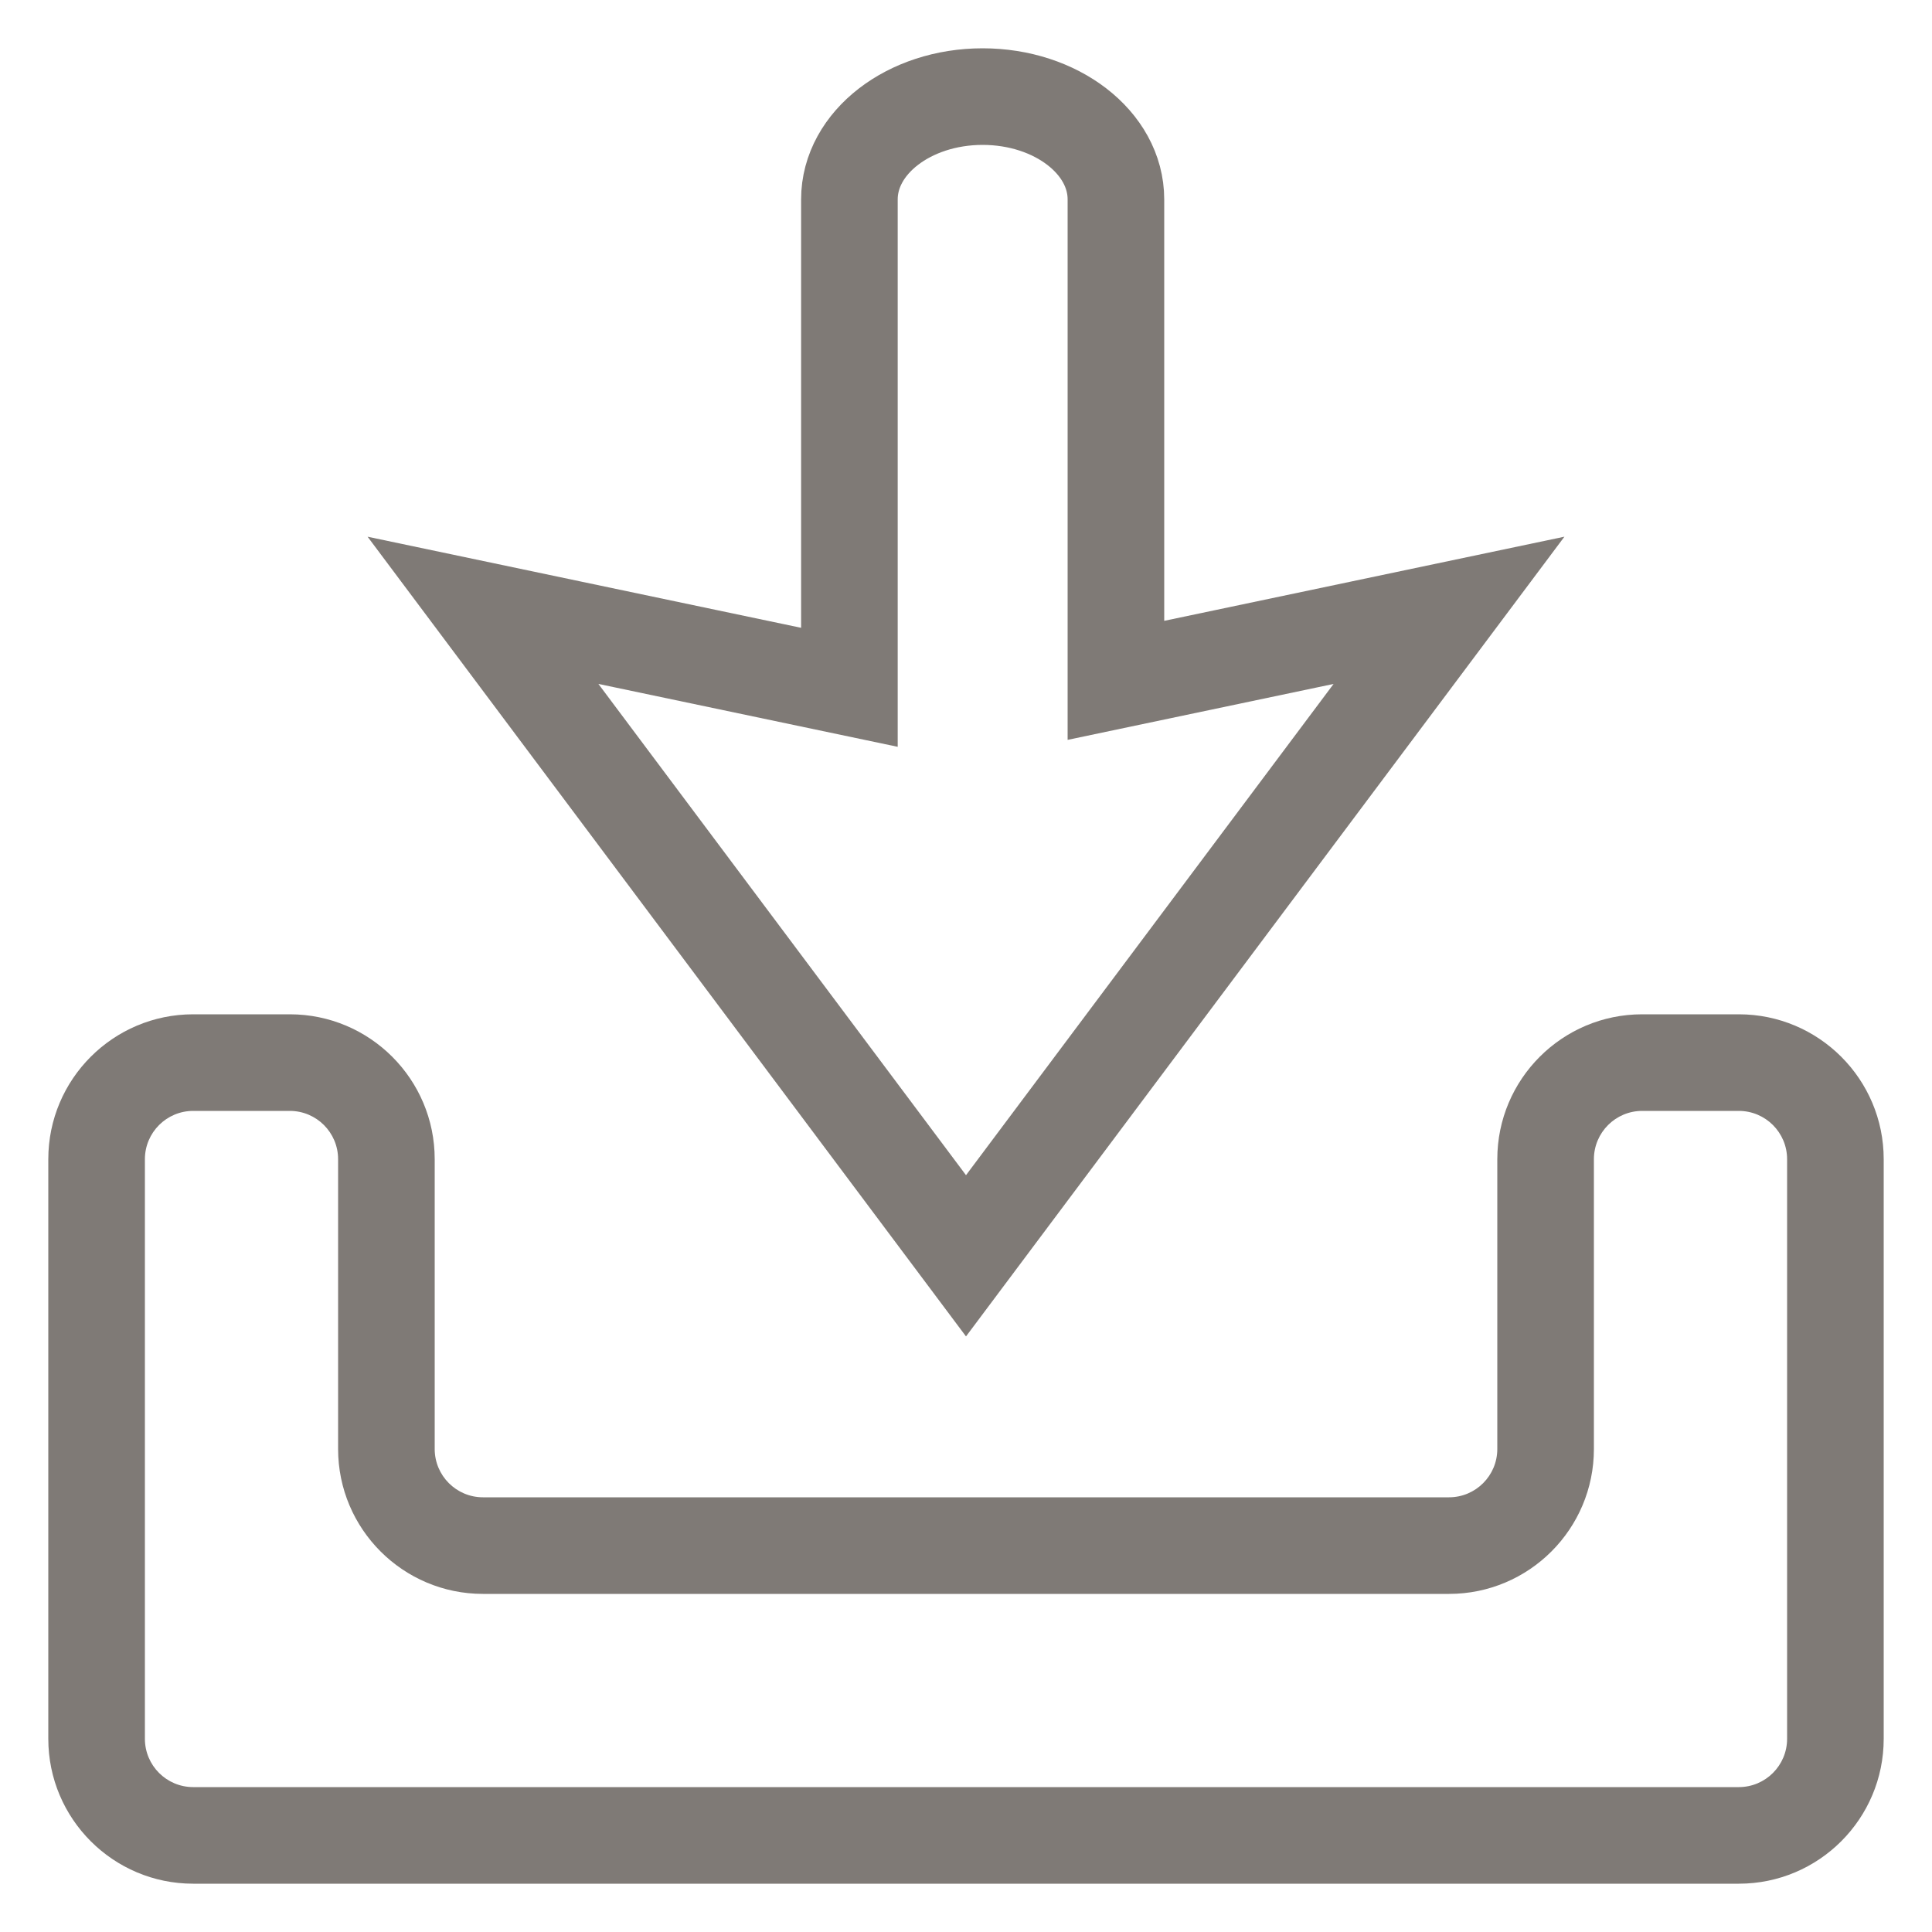 <svg width="20" height="20" viewBox="0 0 20 20" fill="none" xmlns="http://www.w3.org/2000/svg">
<path d="M8.793 2.064C8.793 1.476 9.411 1 10.172 1C10.934 1 11.552 1.476 11.552 2.064L11.552 7.043L15 6.318L10 13L5 6.318L8.793 7.115L8.793 2.064Z" stroke="#7F7A76"/>
<path d="M2 19V19.5V19ZM18 19V19.5V19ZM15 16V16.5V16ZM3 10.5H2V11.5H3V10.5ZM4.5 15V12H3.5V15H4.5ZM5 16.5L15 16.5V15.5L5 15.5V16.5ZM15.5 12V15H16.5V12H15.5ZM18 10.5H17V11.5H18V10.5ZM19.5 16V12H18.5V16H19.5ZM18.5 16V18H19.5V16H18.5ZM18 18.5L2 18.5V19.5L18 19.5V18.5ZM1.5 18V16H0.5V18H1.5ZM0.5 12V16H1.5V12H0.5ZM2 18.5C1.724 18.5 1.5 18.276 1.5 18H0.5C0.5 18.828 1.172 19.5 2 19.5V18.5ZM18.5 18C18.5 18.276 18.276 18.5 18 18.5V19.5C18.828 19.5 19.5 18.828 19.5 18H18.5ZM18 11.5C18.276 11.5 18.5 11.724 18.5 12H19.5C19.5 11.172 18.828 10.5 18 10.5V11.5ZM16.5 12C16.5 11.724 16.724 11.5 17 11.5V10.5C16.172 10.5 15.5 11.172 15.5 12H16.5ZM15 16.5C15.828 16.5 16.5 15.828 16.5 15H15.5C15.5 15.276 15.276 15.5 15 15.5V16.5ZM3.5 15C3.5 15.828 4.172 16.5 5 16.5V15.5C4.724 15.5 4.5 15.276 4.5 15H3.5ZM2 10.5C1.172 10.5 0.5 11.172 0.5 12H1.5C1.5 11.724 1.724 11.5 2 11.5V10.5ZM3 11.5C3.276 11.5 3.5 11.724 3.5 12H4.5C4.5 11.172 3.828 10.5 3 10.5V11.5Z" fill="#7F7A76"/>
</svg>
